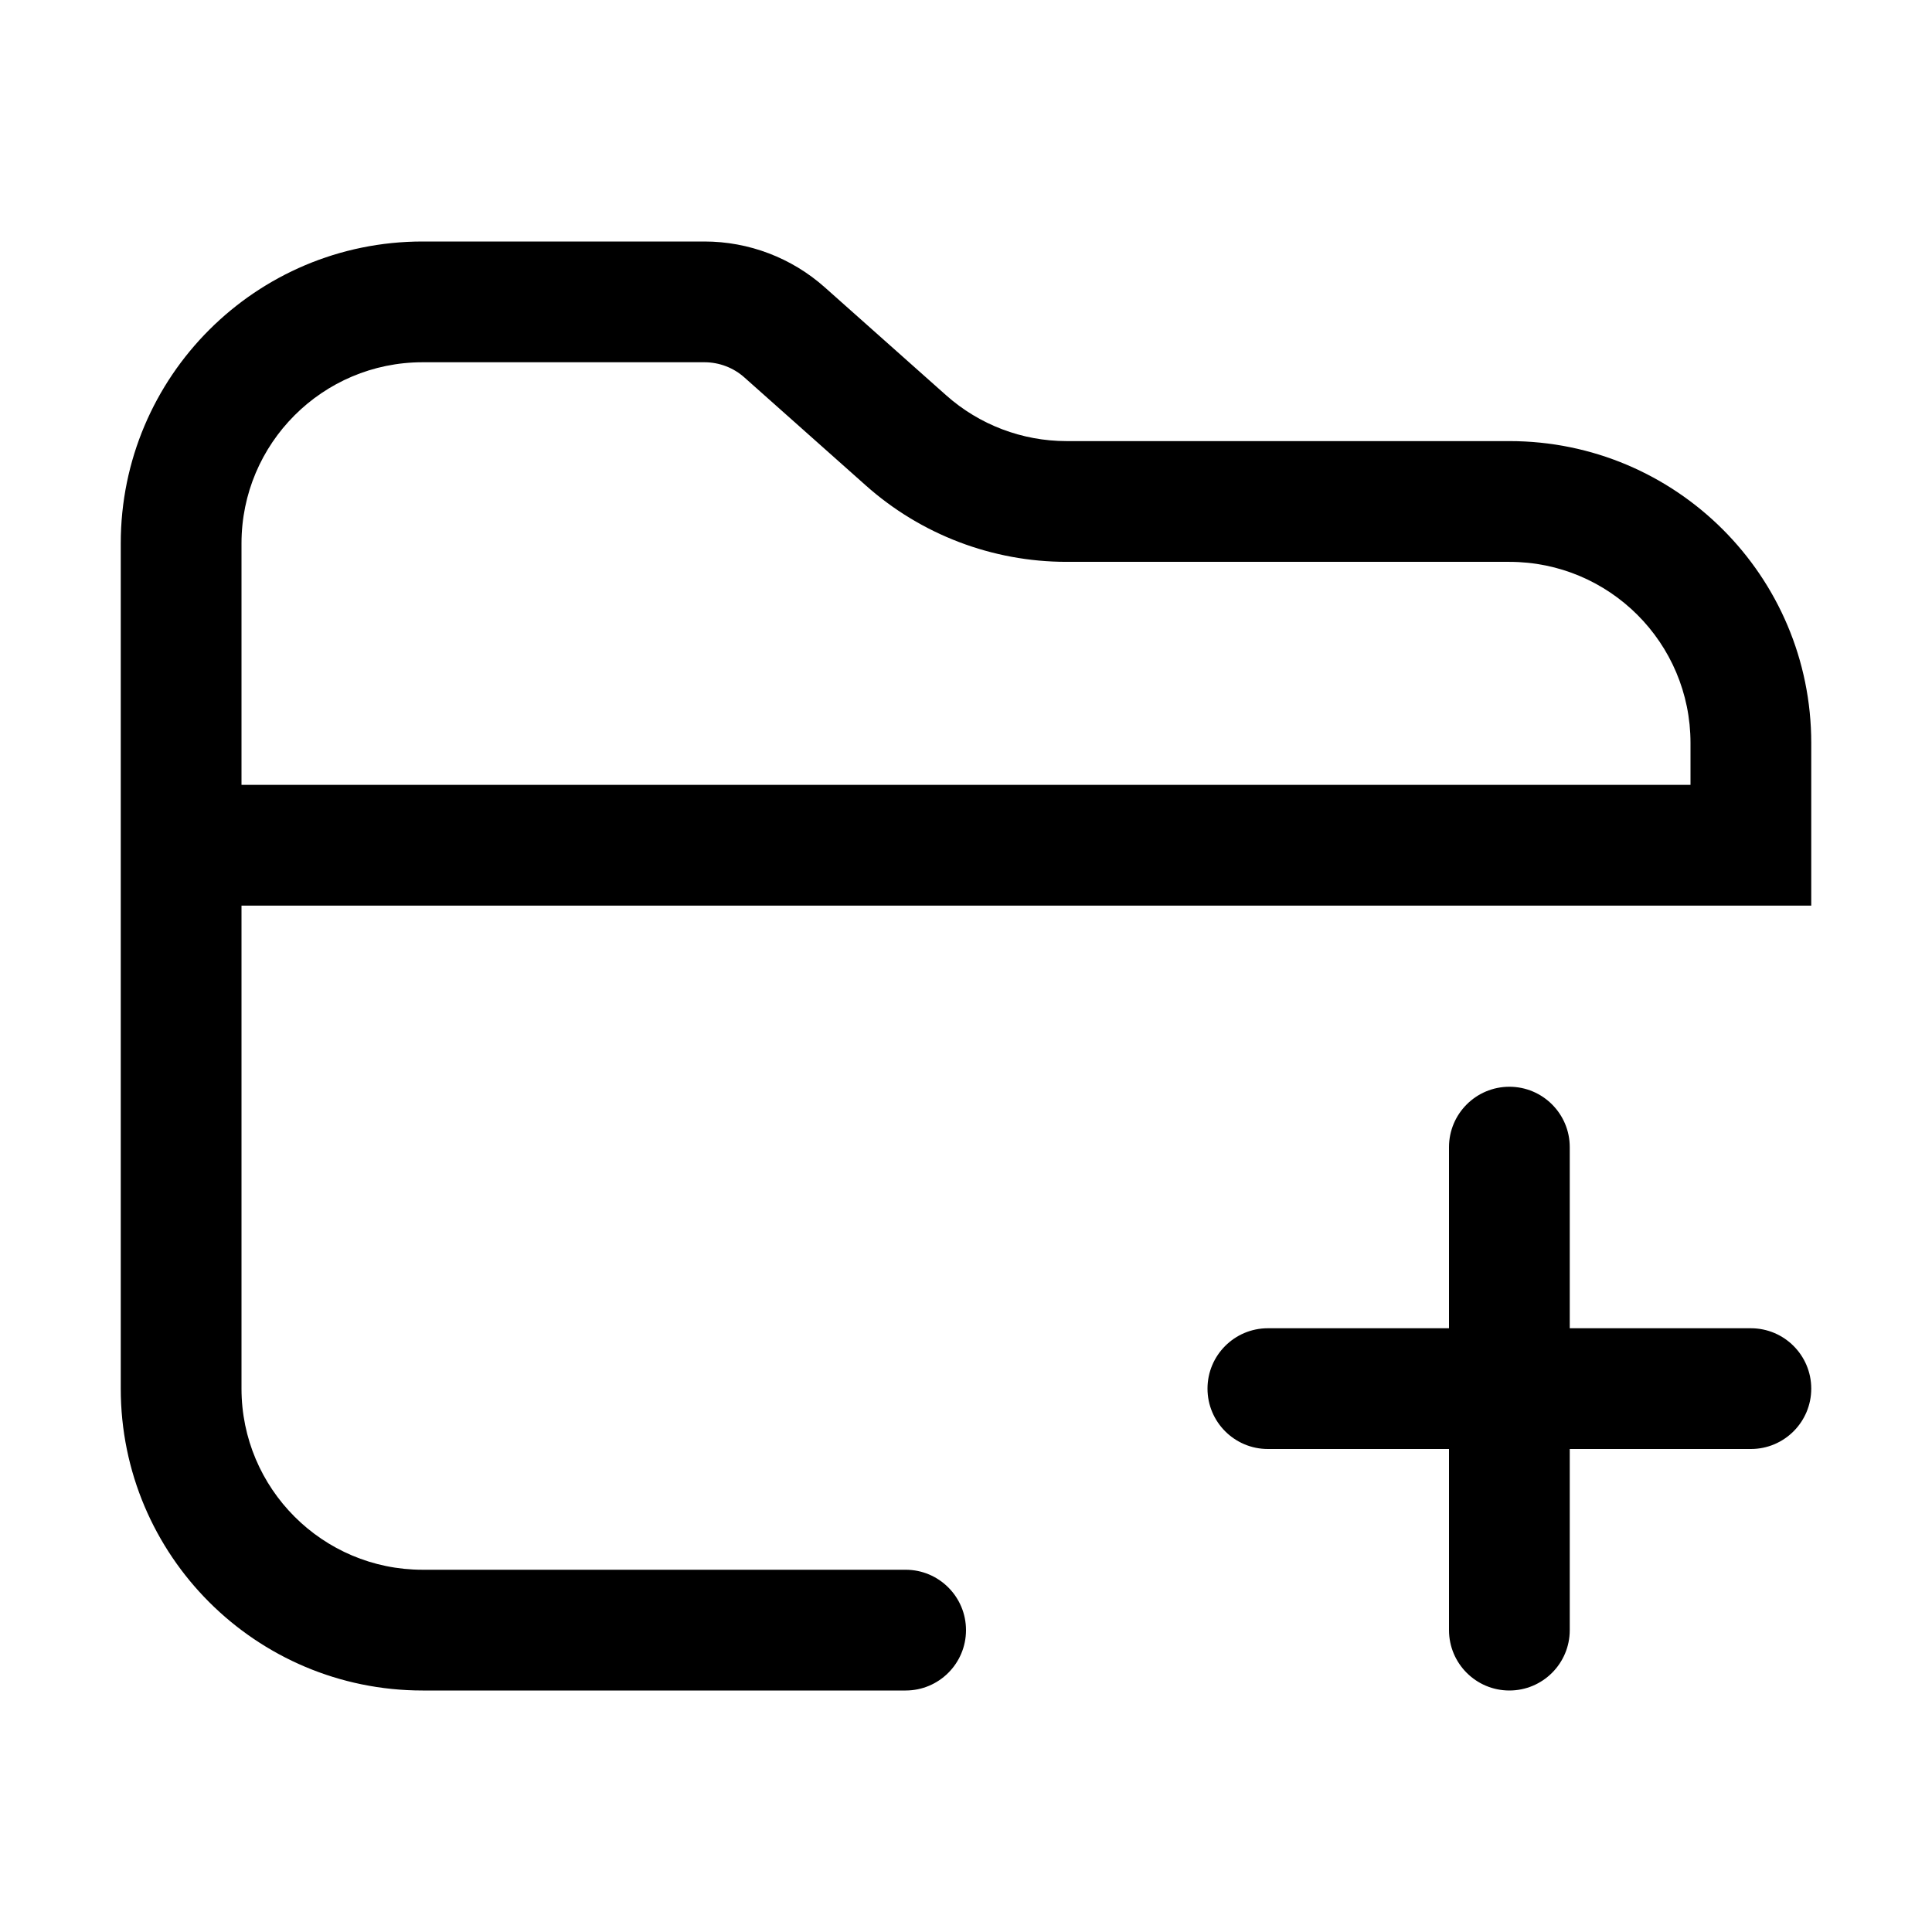 <svg width="16" height="16" viewBox="0 0 16 16" fill="none" xmlns="http://www.w3.org/2000/svg">
<path fill-rule="evenodd" clip-rule="evenodd" d="M3.5 3C2.672 3 2 3.672 2 4.5V6.5H14V6.153C14 5.324 13.328 4.653 12.5 4.653H8.833C8.22 4.653 7.628 4.428 7.17 4.02L6.166 3.127C6.075 3.045 5.956 3 5.834 3H3.5ZM1 4.5V7V11.5C1 12.881 2.119 14 3.5 14H7.5C7.776 14 8 13.776 8 13.5C8 13.224 7.776 13 7.5 13H3.5C2.672 13 2 12.328 2 11.5V7.5H14H14.5H15V7V6.153C15 4.772 13.881 3.653 12.5 3.653H8.833C8.465 3.653 8.11 3.518 7.835 3.273L6.831 2.38C6.556 2.135 6.201 2 5.834 2H3.5C2.119 2 1 3.119 1 4.5ZM13 9.5C13 9.224 12.776 9 12.5 9C12.224 9 12 9.224 12 9.5V11H10.5C10.224 11 10 11.224 10 11.5C10 11.776 10.224 12 10.5 12H12V13.5C12 13.776 12.224 14 12.5 14C12.776 14 13 13.776 13 13.5V12H14.5C14.776 12 15 11.776 15 11.5C15 11.224 14.776 11 14.5 11H13V9.5Z" fill="black"/>
</svg>

